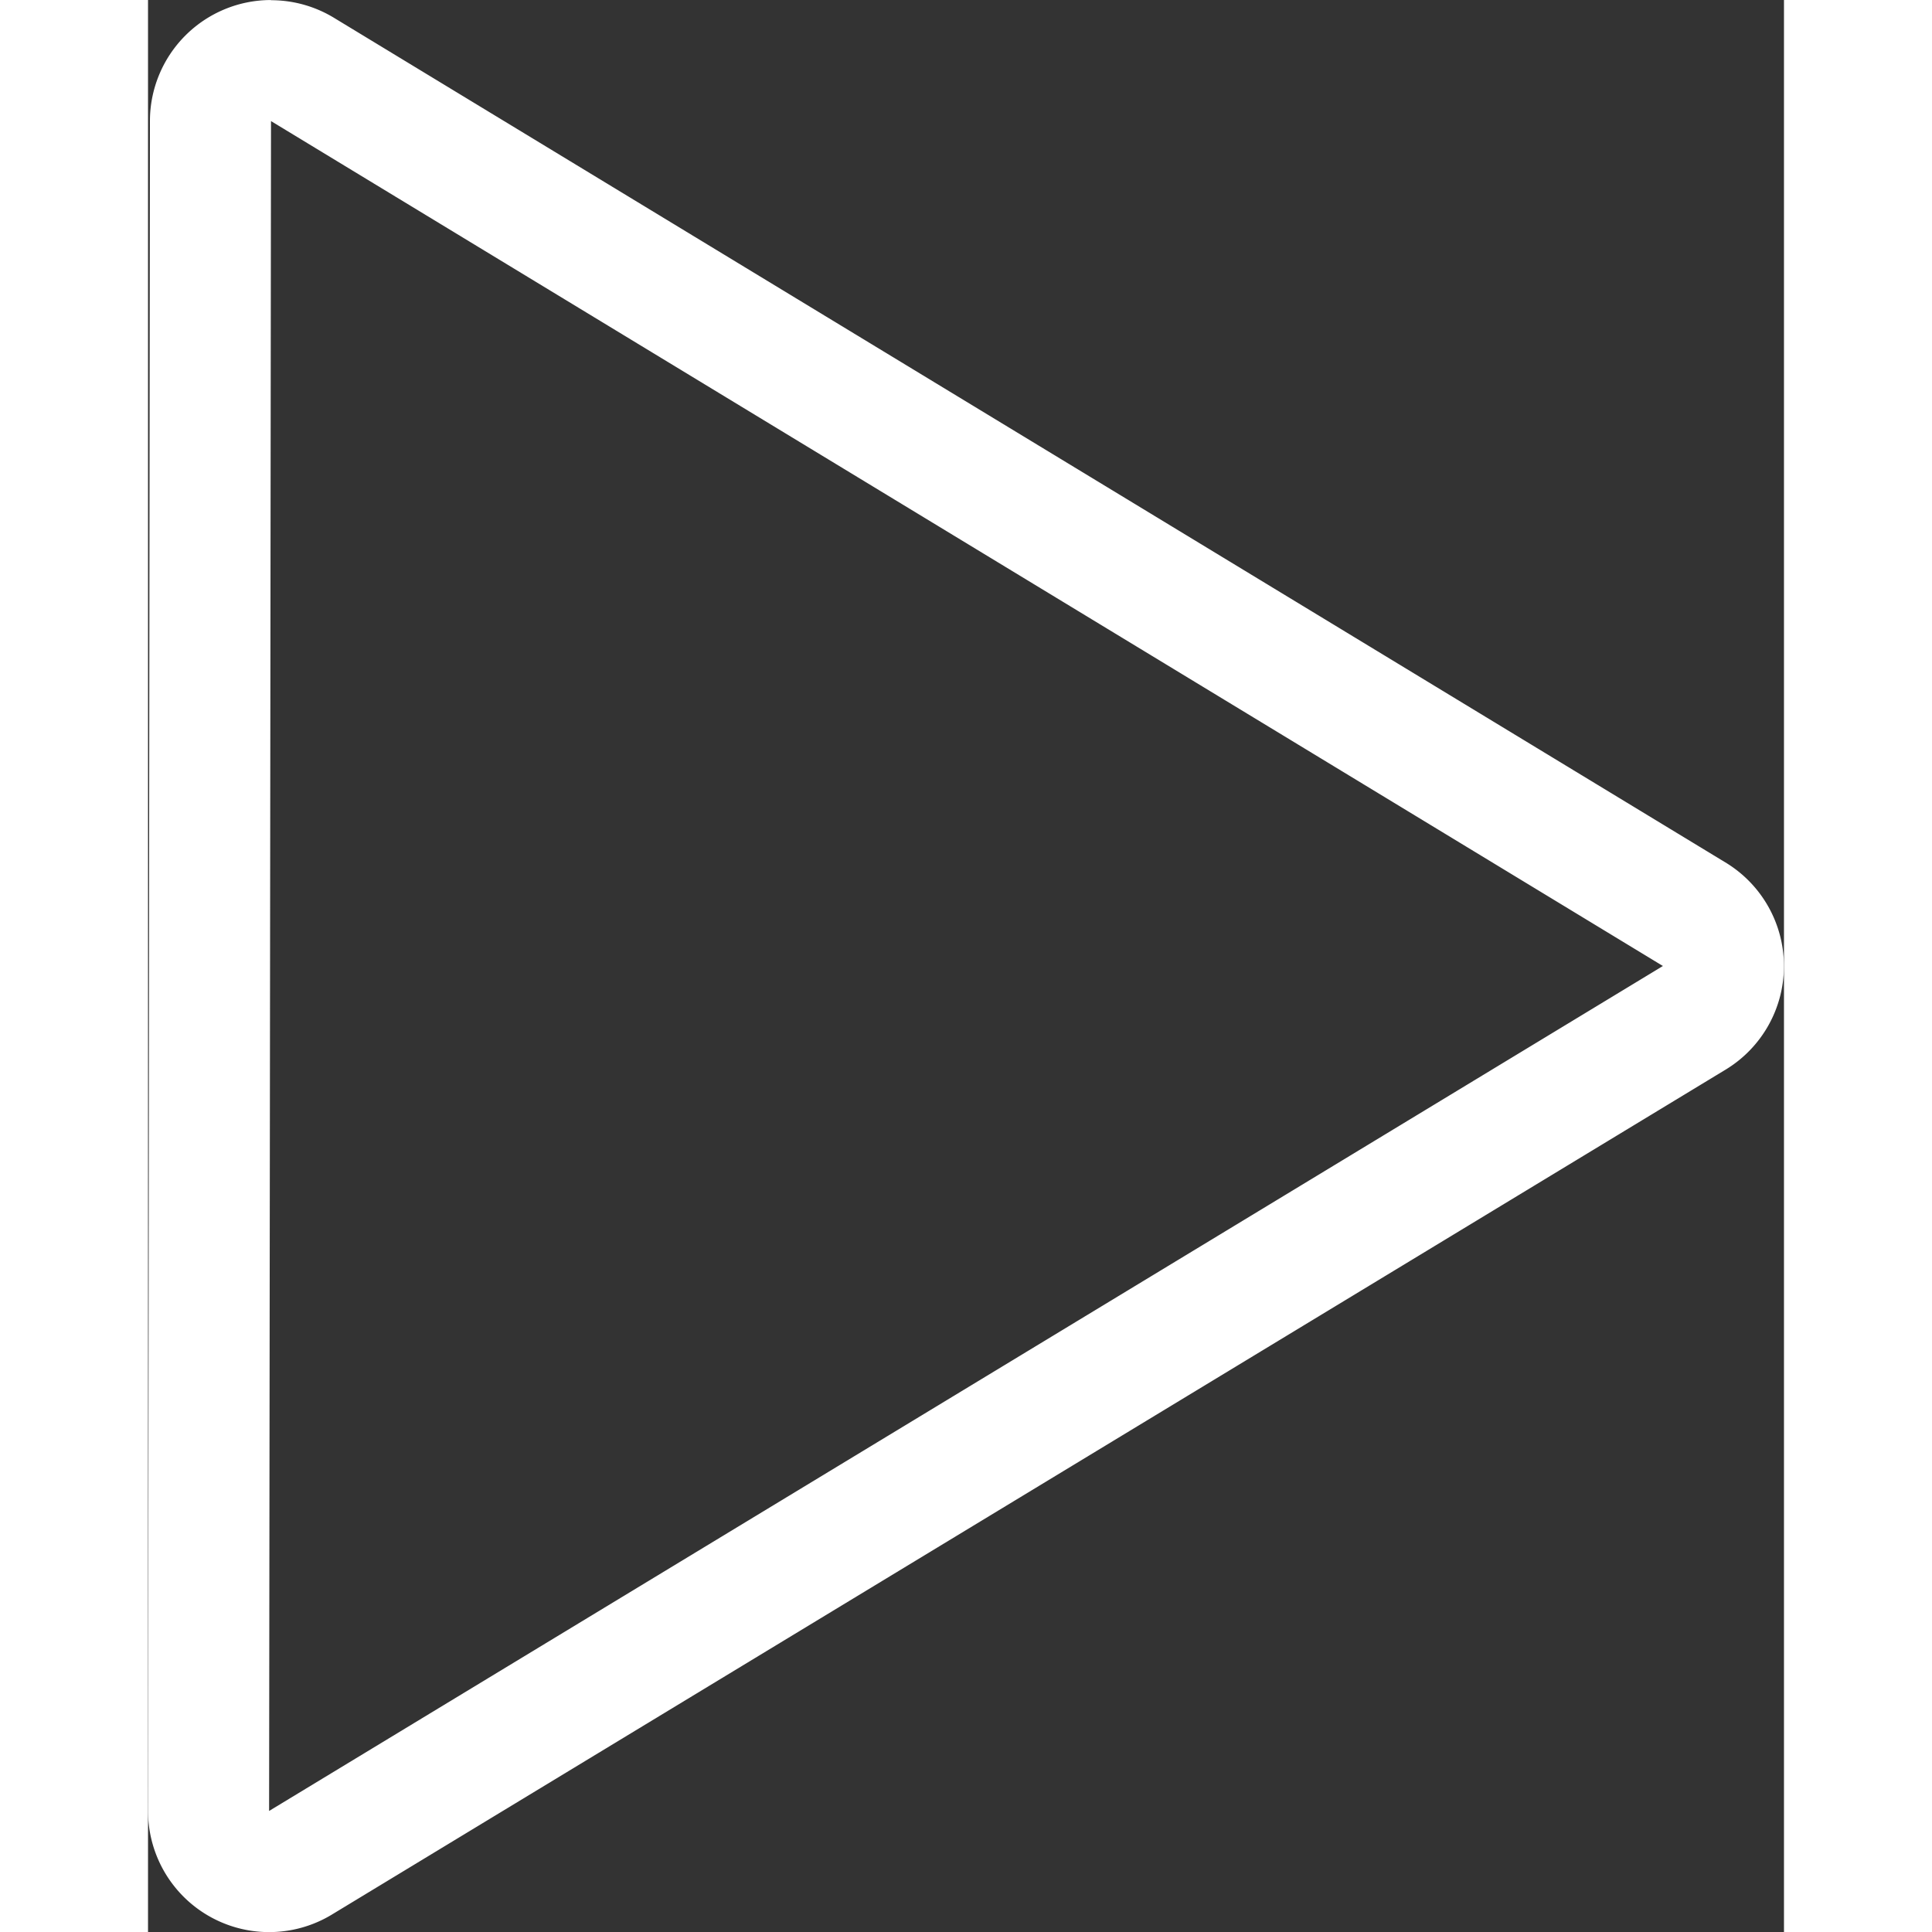 <svg height='100px' width='100px'  fill="white" xmlns="http://www.w3.org/2000/svg" viewBox="0 0 54.046 63.826" x="0px" y="0px"><rect x="0" y="0" width="54.046" height="63.826" fill="#333333" stroke="none"/><path d="M578.071,980.087,624.054,1008l-46.046,27.914.063-55.826m0-4a4,4,0,0,0-4,4l-.062,55.826a4,4,0,0,0,6.111,3.4l46.044-27.914a4,4,0,0,0,0-6.794l-45.982-27.912a4,4,0,0,0-2.111-.6Z" transform="translate(-574.008 -976.087)"></path></svg>